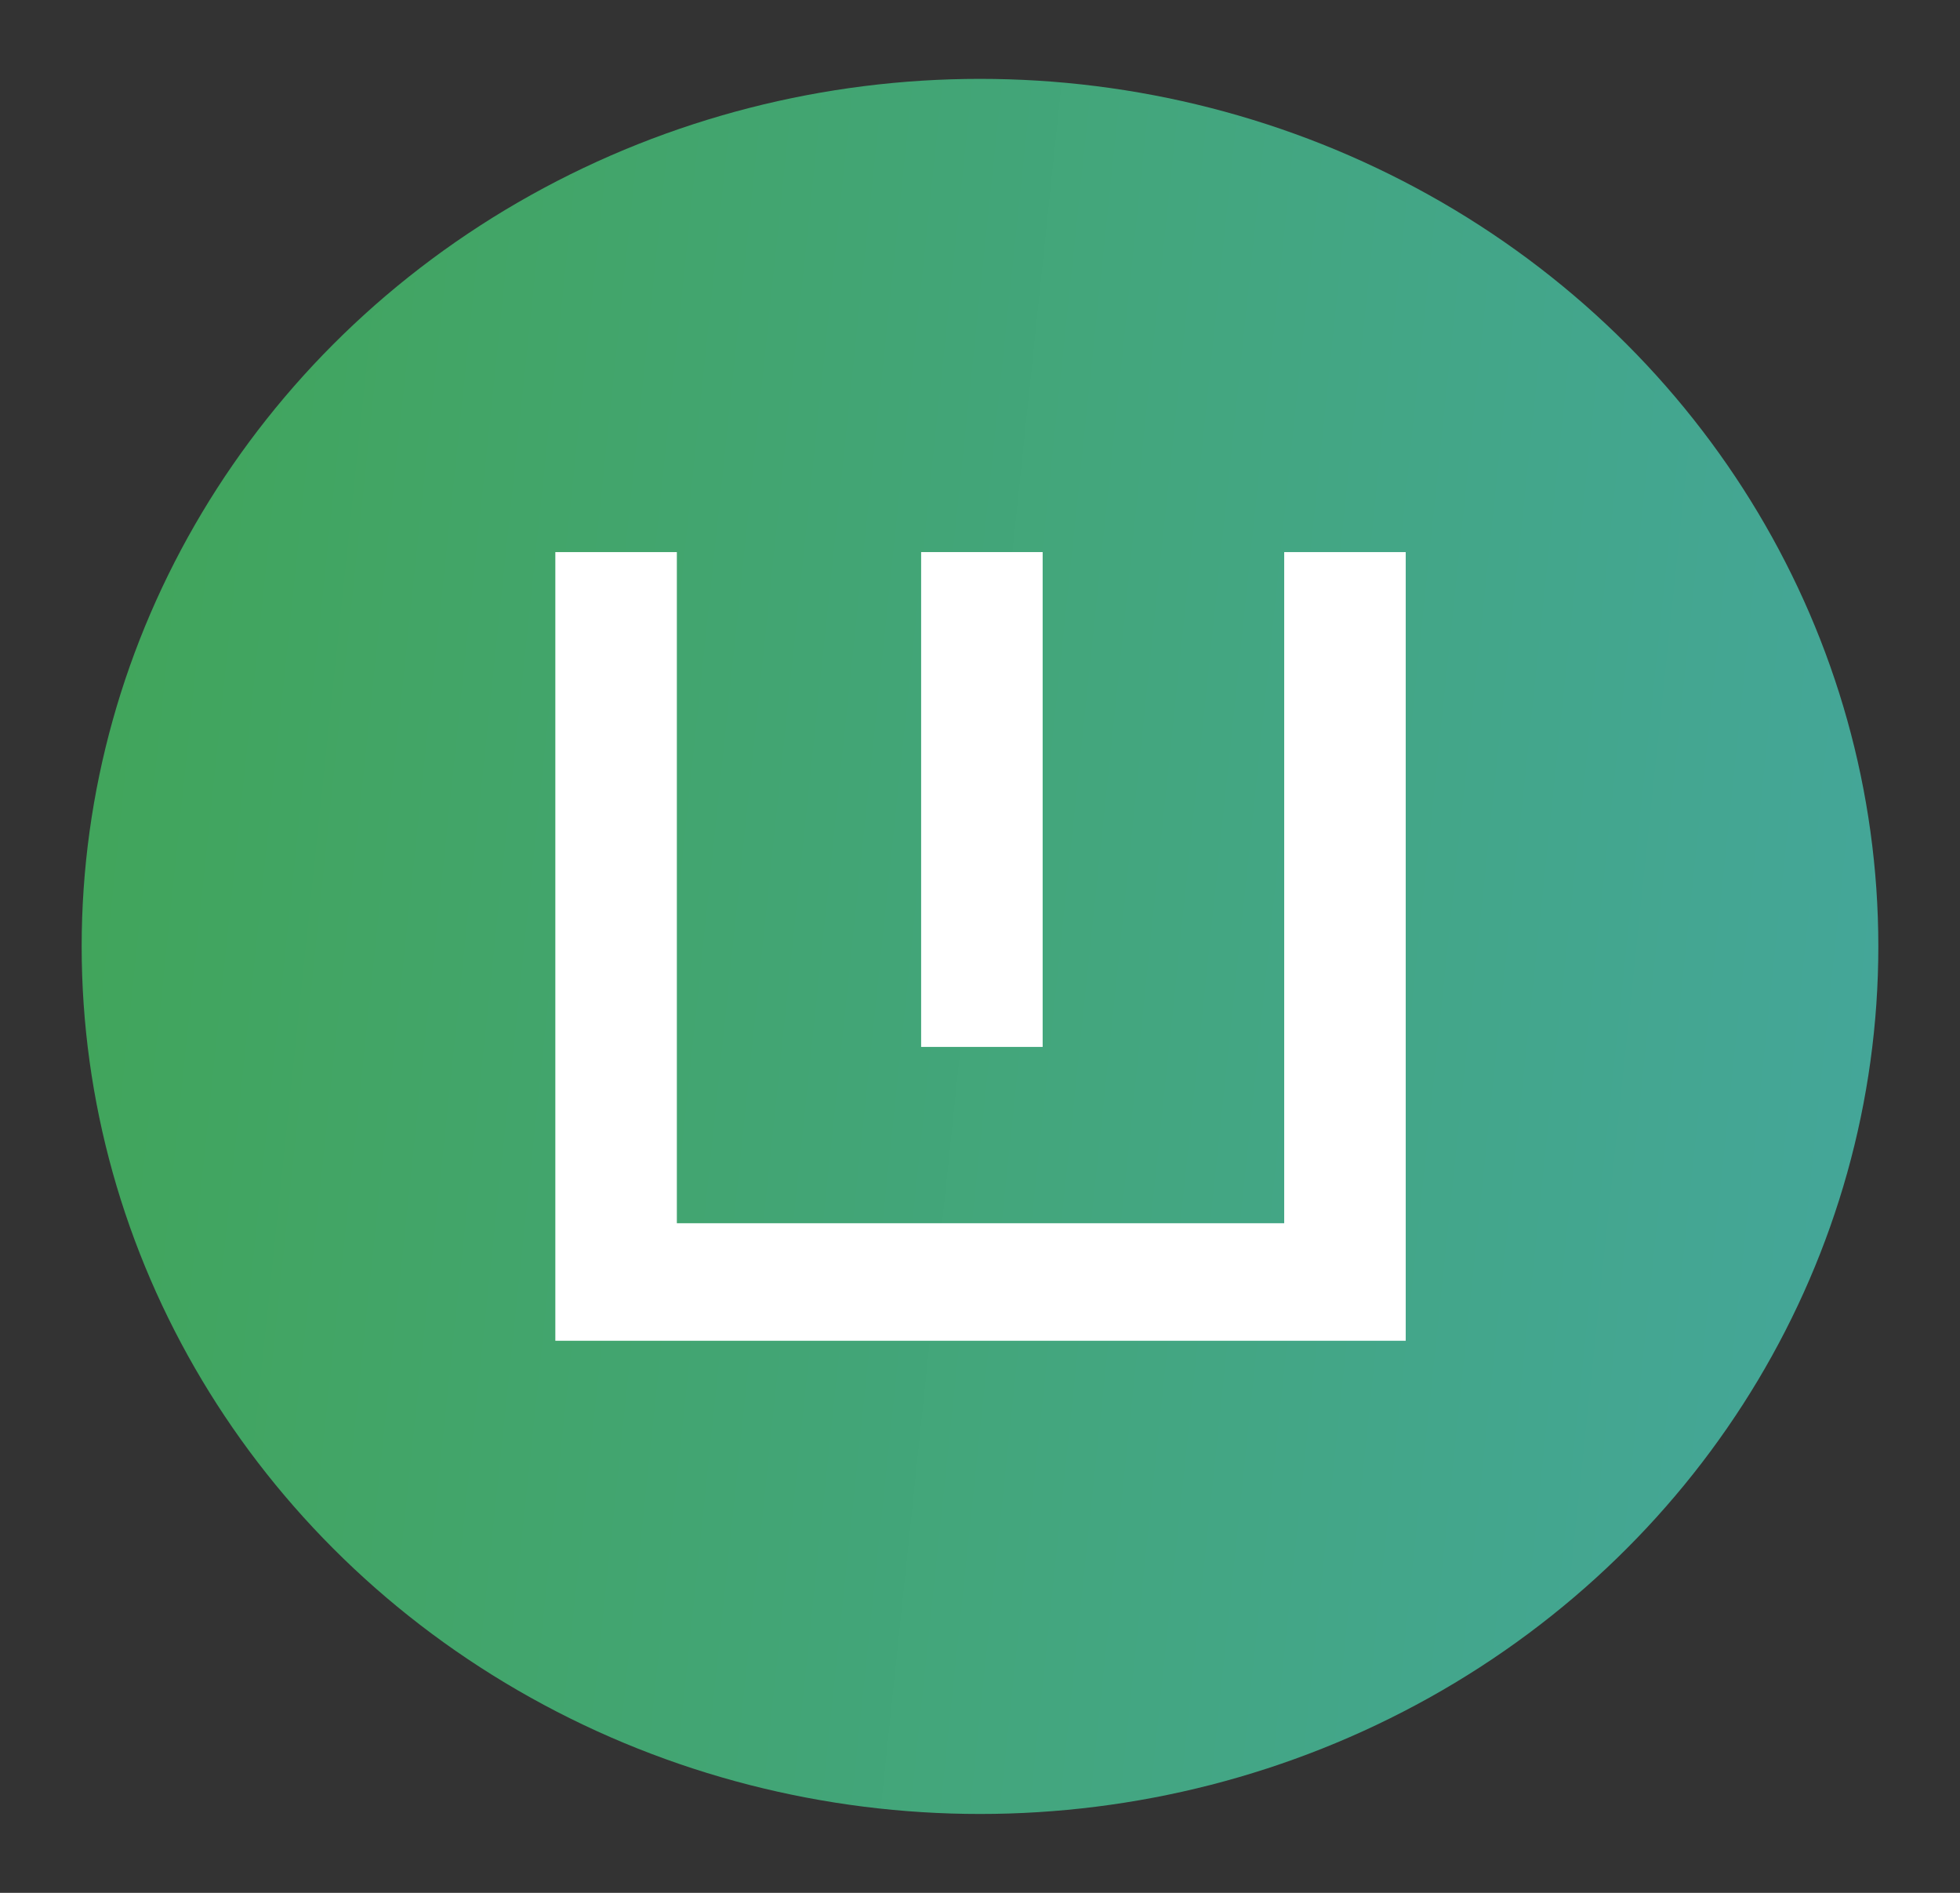<svg width="87" height="84" viewBox="0 0 87 84" fill="none" xmlns="http://www.w3.org/2000/svg">
<rect x="0" y="0" width="87" height="84" fill="#333333" stroke="none"/>
<ellipse cx="43.5" cy="42" rx="39.875" ry="38.5" fill="url(#paint0_linear_204_673)"/>
<path d="M24.65 24.501V59.5H62.397V24.501H57.003V54.284H30.044V24.501H24.65Z" fill="white"/>
<path d="M46.281 24.5H40.887V46.46H46.281V24.5Z" fill="white"/>
<defs>
<linearGradient id="paint0_linear_204_673" x1="3.625" y1="-4.049" x2="91.273" y2="5.137" gradientUnits="userSpaceOnUse">
<stop stop-color="#41A558"/>
<stop offset="1" stop-color="#44A69B"/>
</linearGradient>
</defs>
</svg>
